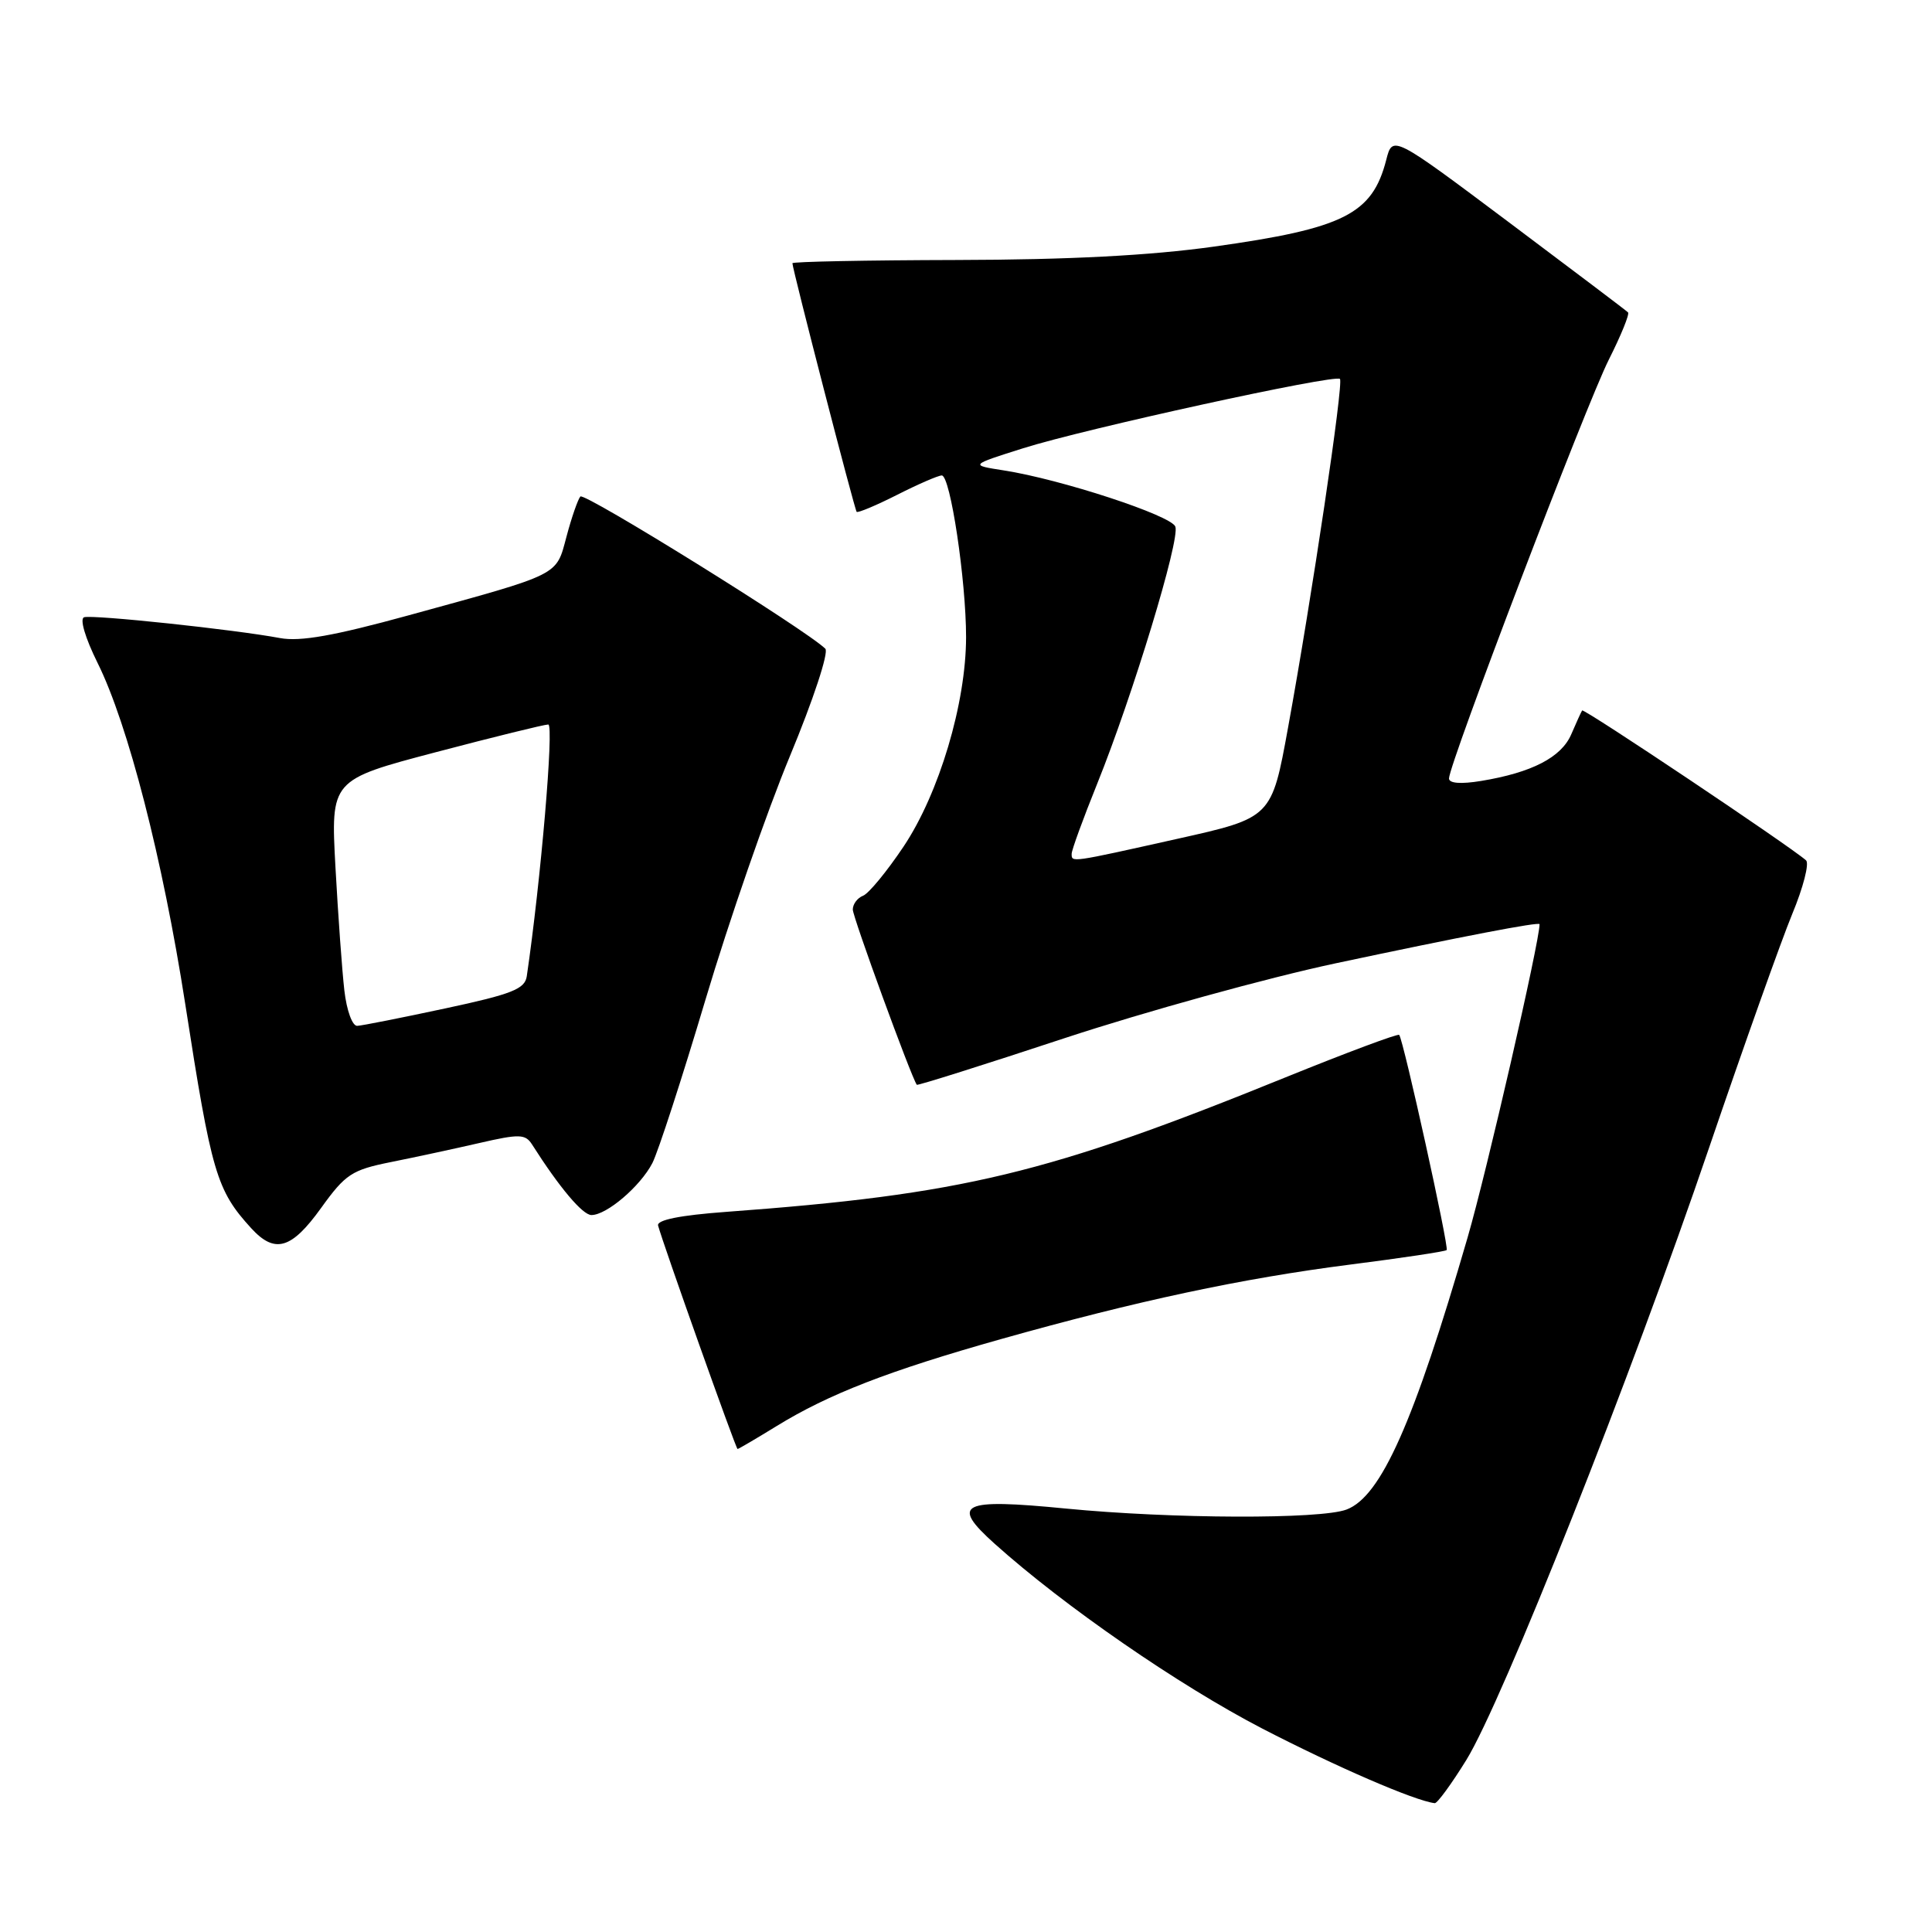 <?xml version="1.0" encoding="UTF-8" standalone="no"?>
<!DOCTYPE svg PUBLIC "-//W3C//DTD SVG 1.1//EN" "http://www.w3.org/Graphics/SVG/1.1/DTD/svg11.dtd" >
<svg xmlns="http://www.w3.org/2000/svg" xmlns:xlink="http://www.w3.org/1999/xlink" version="1.1" viewBox="0 0 256 256">
 <g >
 <path fill="currentColor"
d=" M 194.30 233.20 C 199.07 225.47 216.13 182.44 226.49 152.00 C 231.08 138.53 236.03 124.63 237.48 121.11 C 238.94 117.60 239.76 114.40 239.31 114.00 C 237.23 112.15 209.86 93.82 209.64 94.14 C 209.51 94.34 208.86 95.76 208.20 97.30 C 206.89 100.35 202.99 102.37 196.25 103.48 C 193.56 103.92 192.00 103.80 192.00 103.15 C 192.00 101.24 210.20 53.55 213.18 47.65 C 214.80 44.43 215.95 41.61 215.72 41.39 C 215.50 41.16 208.38 35.79 199.92 29.44 C 184.52 17.90 184.52 17.90 183.68 21.20 C 181.83 28.38 178.06 30.27 160.83 32.68 C 152.39 33.86 141.64 34.42 126.75 34.45 C 114.79 34.48 105.00 34.67 105.00 34.88 C 105.00 35.65 113.23 67.51 113.51 67.82 C 113.67 67.99 116.08 66.98 118.87 65.57 C 121.65 64.16 124.32 63.00 124.79 63.00 C 125.93 63.00 128.01 76.92 128.01 84.43 C 128.00 93.19 124.44 105.12 119.73 112.17 C 117.52 115.47 115.11 118.40 114.36 118.69 C 113.61 118.98 113.00 119.80 113.00 120.52 C 113.00 121.52 120.70 142.61 121.48 143.74 C 121.57 143.87 130.39 141.09 141.07 137.56 C 151.76 134.04 167.93 129.57 177.00 127.64 C 193.65 124.10 204.00 122.11 204.00 122.46 C 204.00 124.77 196.99 155.30 194.46 163.99 C 187.33 188.54 182.99 198.29 178.43 200.02 C 174.99 201.33 155.27 201.26 141.22 199.89 C 127.31 198.53 125.88 199.24 131.78 204.54 C 140.99 212.81 156.20 223.31 167.25 229.04 C 177.04 234.10 187.44 238.61 190.11 238.93 C 190.44 238.97 192.33 236.39 194.30 233.20 Z  M 102.91 188.96 C 109.80 184.72 117.77 181.63 132.59 177.45 C 150.67 172.36 164.59 169.39 178.93 167.56 C 185.76 166.69 191.51 165.83 191.69 165.64 C 192.03 165.31 185.97 137.81 185.40 137.13 C 185.24 136.93 178.44 139.47 170.30 142.77 C 138.78 155.57 127.53 158.27 96.20 160.58 C 90.10 161.03 87.01 161.65 87.20 162.39 C 87.85 164.82 97.51 192.00 97.73 192.00 C 97.86 192.00 100.19 190.63 102.91 188.96 Z  M 42.55 160.06 C 45.78 155.57 46.62 155.02 51.80 153.98 C 54.94 153.35 60.20 152.22 63.50 151.46 C 68.84 150.23 69.61 150.26 70.50 151.65 C 74.13 157.36 77.20 161.00 78.37 161.00 C 80.39 161.00 84.84 157.20 86.44 154.12 C 87.20 152.64 90.37 142.89 93.48 132.46 C 96.59 122.03 101.63 107.50 104.68 100.16 C 107.76 92.74 109.84 86.44 109.36 85.96 C 106.88 83.50 77.42 65.19 76.90 65.79 C 76.57 66.18 75.74 68.56 75.07 71.08 C 73.65 76.36 74.48 75.95 54.12 81.54 C 44.26 84.25 39.79 85.04 37.12 84.55 C 31.05 83.41 12.25 81.42 11.14 81.79 C 10.54 81.99 11.29 84.53 12.92 87.82 C 16.96 95.94 21.57 113.89 24.54 133.00 C 28.03 155.48 28.69 157.71 33.29 162.75 C 36.42 166.17 38.62 165.53 42.55 160.06 Z  M 142.00 113.13 C 142.00 112.64 143.52 108.47 145.38 103.86 C 150.09 92.18 156.39 71.46 155.74 69.78 C 155.18 68.29 140.55 63.50 133.00 62.33 C 128.50 61.63 128.50 61.63 135.56 59.40 C 143.70 56.82 176.90 49.56 177.55 50.21 C 178.06 50.72 173.83 79.12 170.67 96.43 C 168.50 108.36 168.50 108.36 156.00 111.15 C 141.75 114.33 142.00 114.30 142.00 113.13 Z  M 45.63 131.25 C 45.33 128.64 44.80 121.29 44.45 114.92 C 43.82 103.34 43.82 103.34 57.75 99.67 C 65.42 97.65 72.12 96.00 72.65 96.00 C 73.43 96.00 71.65 116.79 69.80 129.36 C 69.55 131.05 67.84 131.73 59.00 133.62 C 53.22 134.86 47.98 135.90 47.34 135.93 C 46.69 135.97 45.94 133.92 45.63 131.25 Z "/>
</g>
</svg>